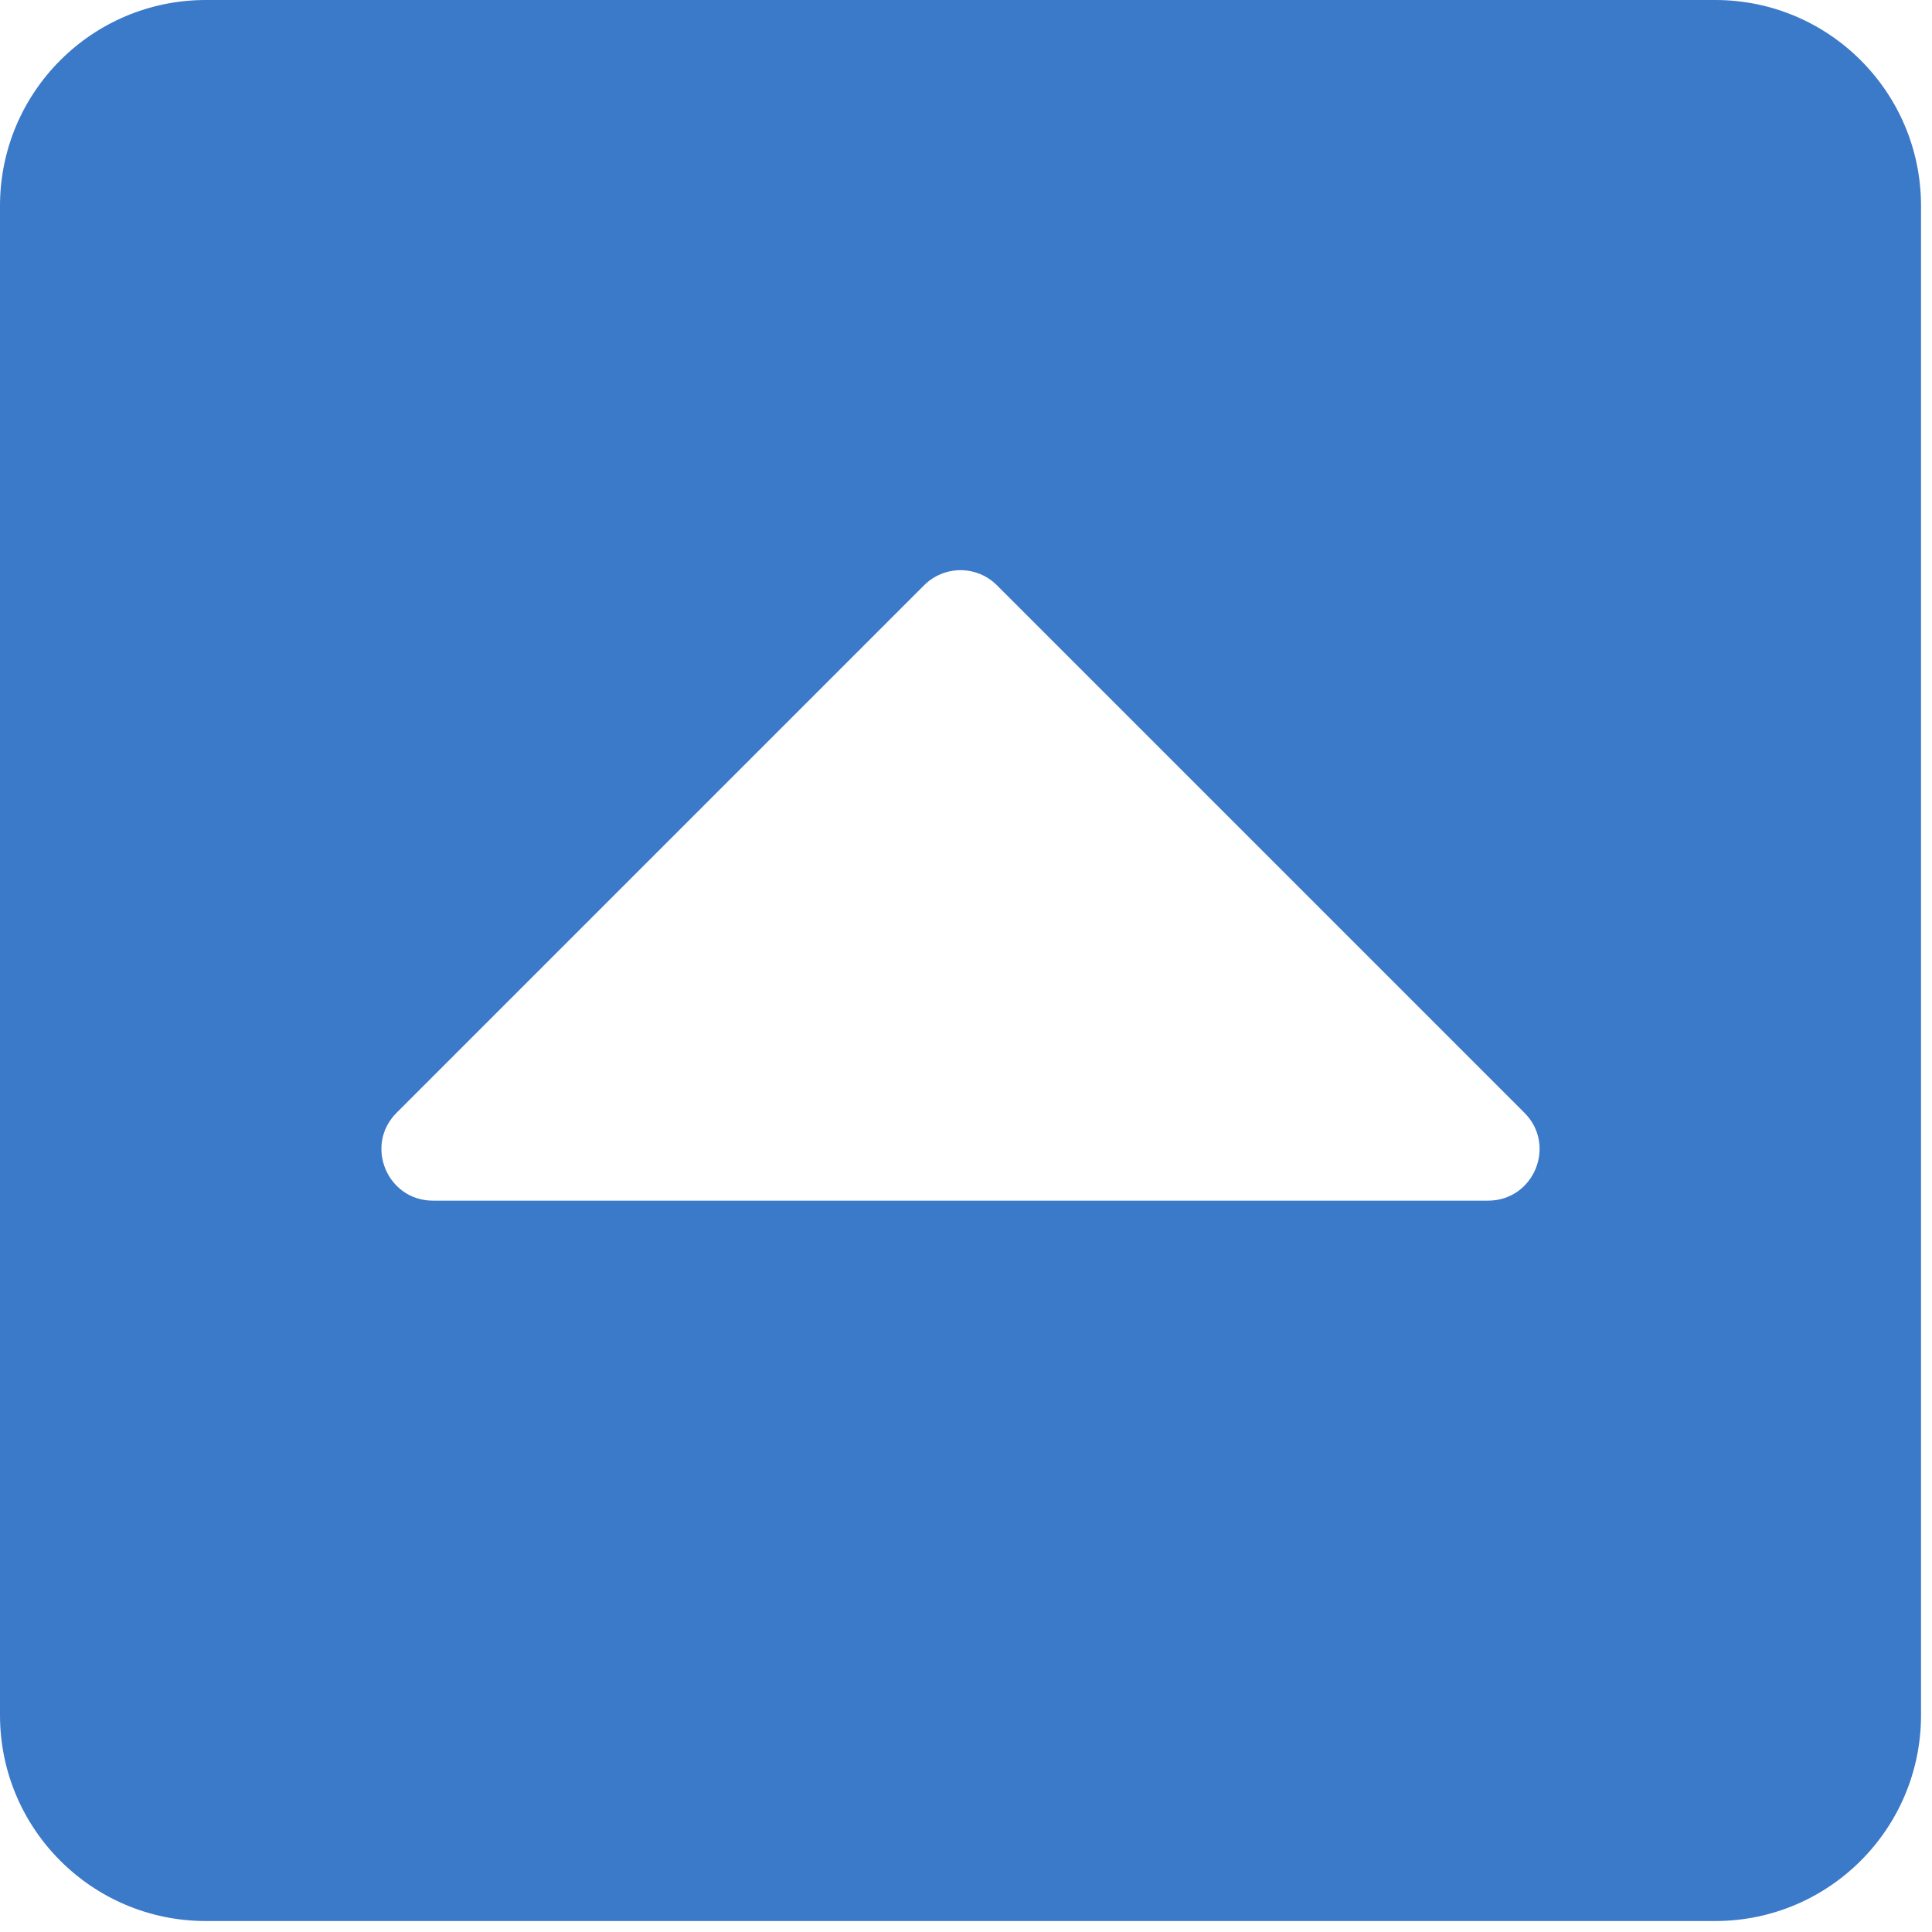 <svg width="44" height="44" viewBox="0 0 44 44" fill="none" xmlns="http://www.w3.org/2000/svg">
<path d="M0 39.062V4.688C0 2.099 2.099 0 4.688 0H39.062C41.651 0 43.75 2.099 43.75 4.688V39.062C43.75 41.651 41.651 43.75 39.062 43.75H4.688C2.099 43.75 0 41.651 0 39.062ZM34.718 25.343L22.704 13.329C22.246 12.871 21.504 12.871 21.046 13.329L9.032 25.343C8.293 26.081 8.816 27.344 9.86 27.344H33.889C34.934 27.344 35.456 26.081 34.718 25.343Z" fill="#3B79C9"/>
</svg>

